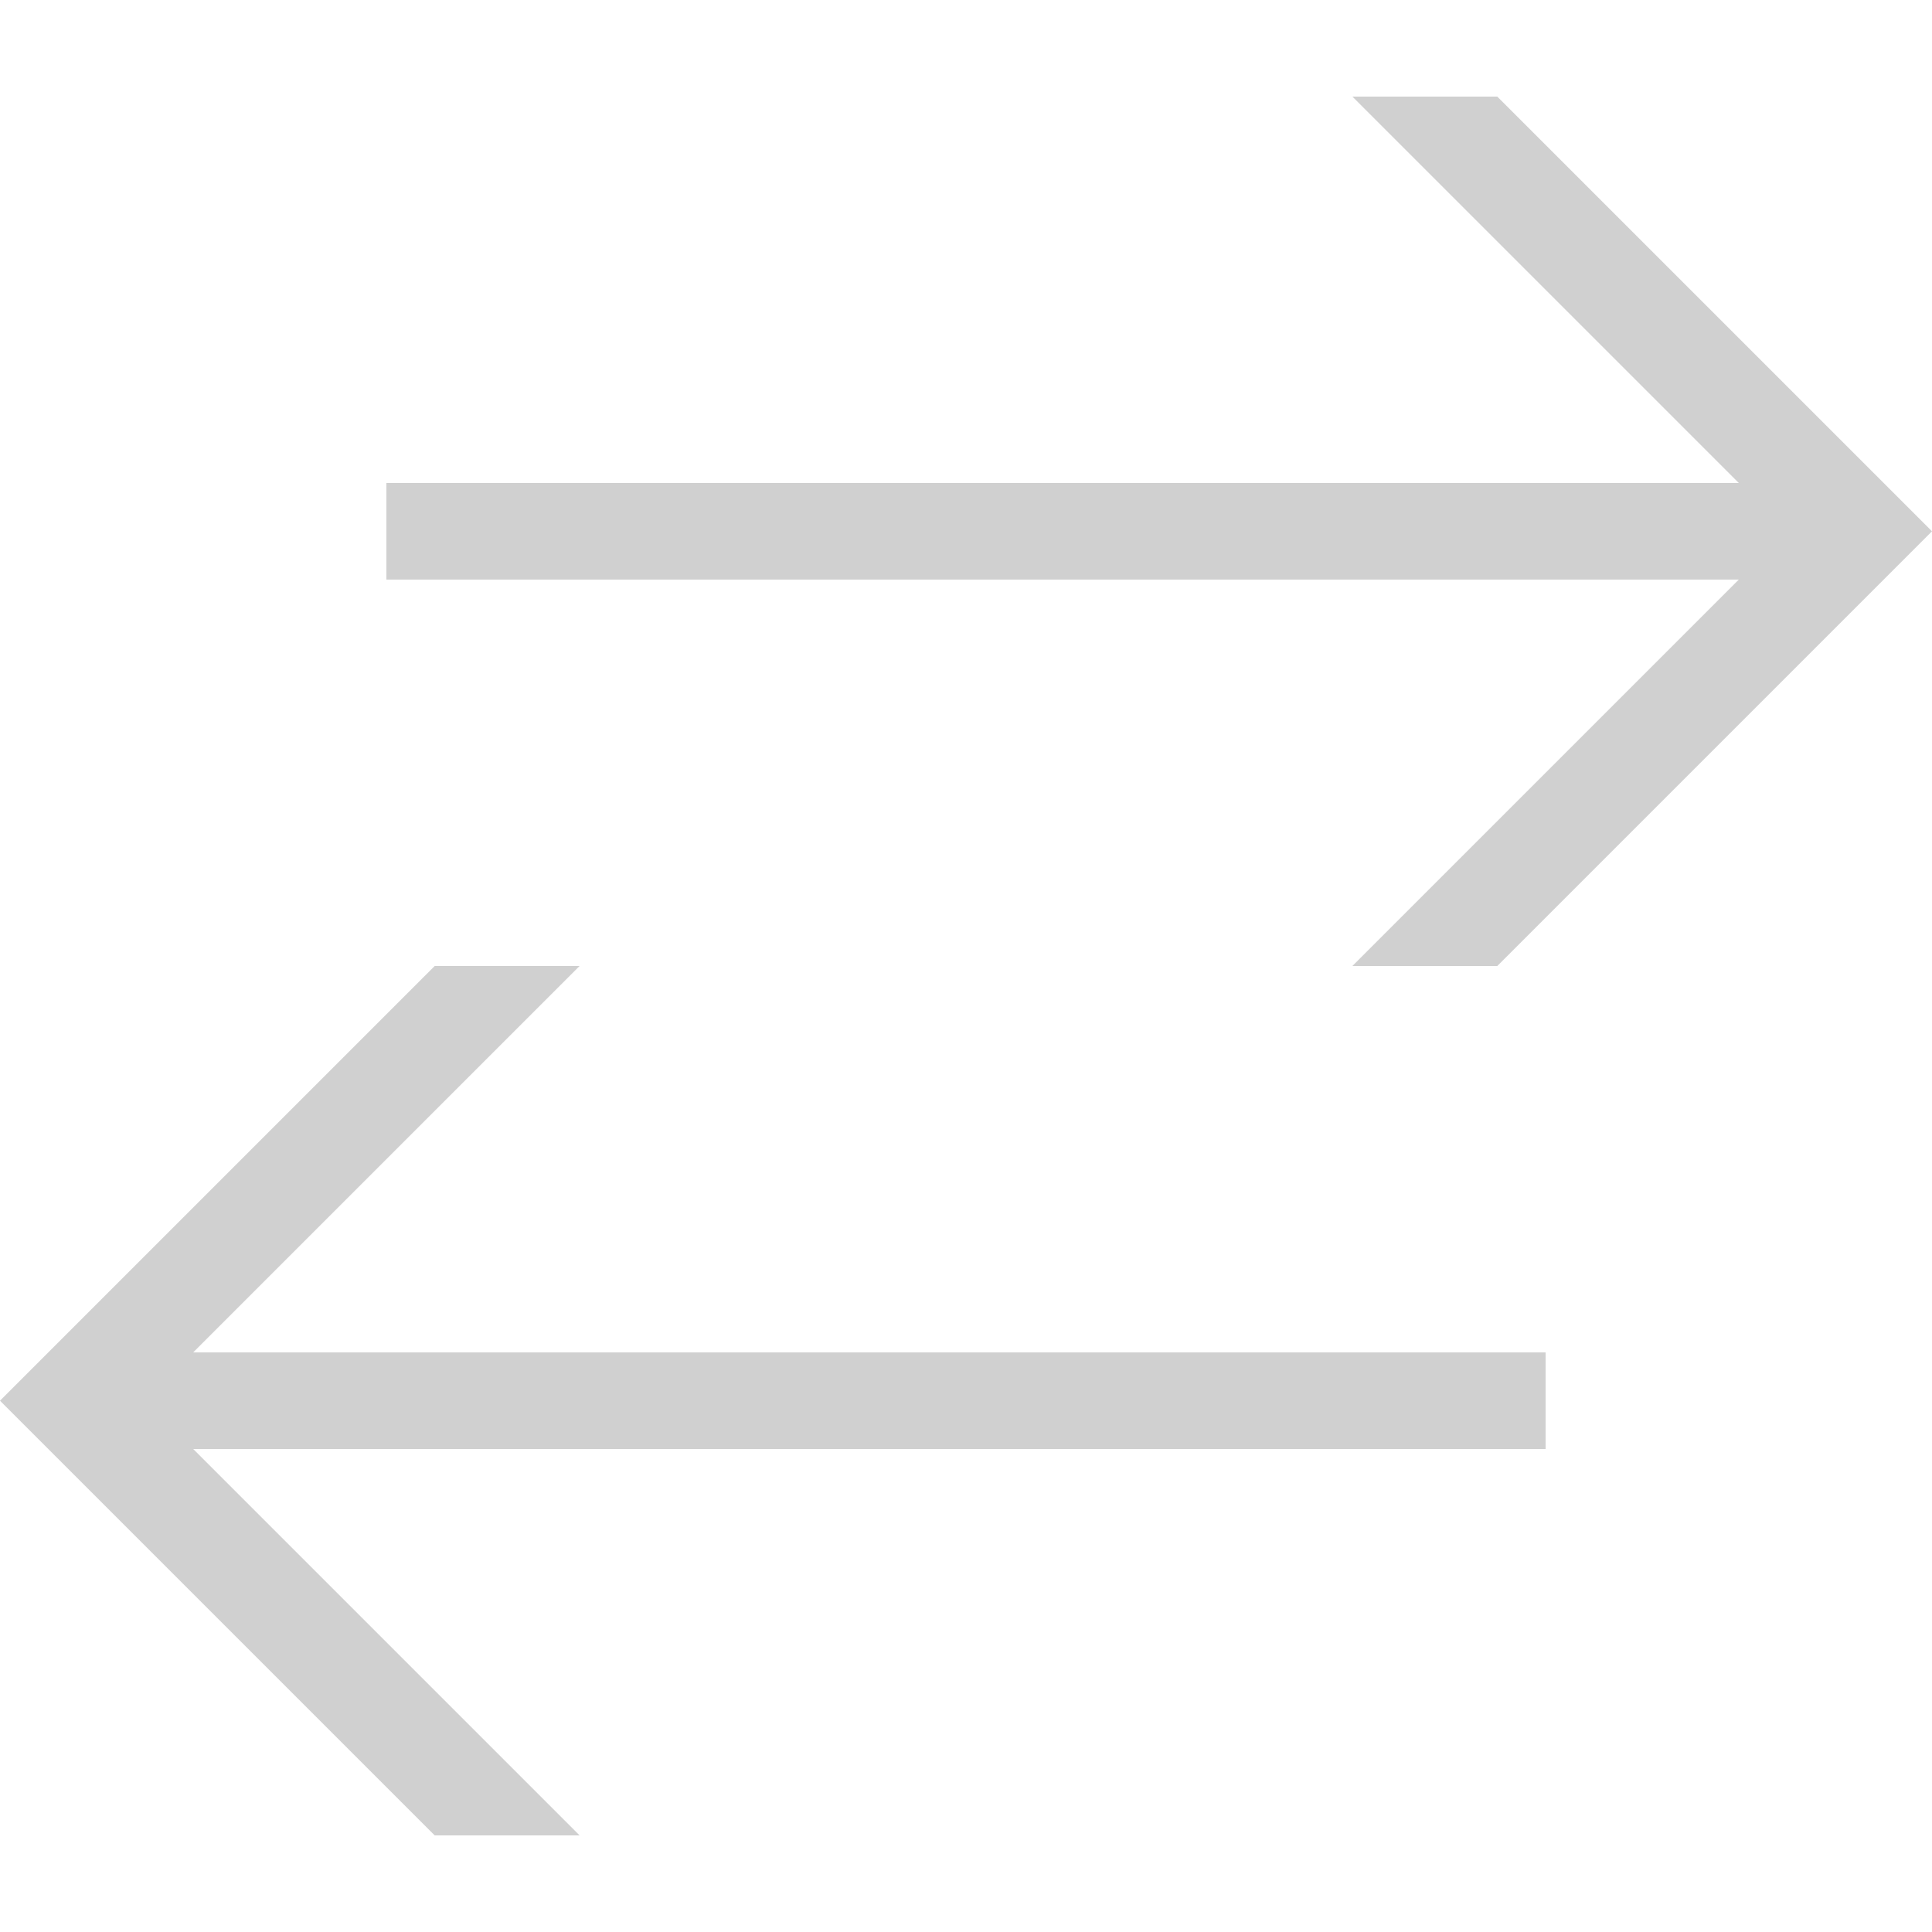 <?xml version="1.0" ?>

<!-- Uploaded to: SVG Repo, www.svgrepo.com, Generator: SVG Repo Mixer Tools -->
<svg width="800px" height="800px" viewBox="0 0 20 20" version="1.1" xmlns="http://www.w3.org/2000/svg">

<g id="layer1">

<path fill="#d0d0d0" d="M 14 1 L 18 5 L 4 5 L 4 6 L 18 6 L 14 10 L 15.5 10 L 20 5.5 L 15.5 1 L 14 1 z M 4.5 10 L 0 14.5 L 4.5 19 L 6 19 L 2 15 L 16 15 L 16 14 L 2 14 L 6 10 L 4.5 10 z " style="fill:#d0d0d0; fill-opacity:1; stroke:none; stroke-width:0px;"/>

</g>

</svg>